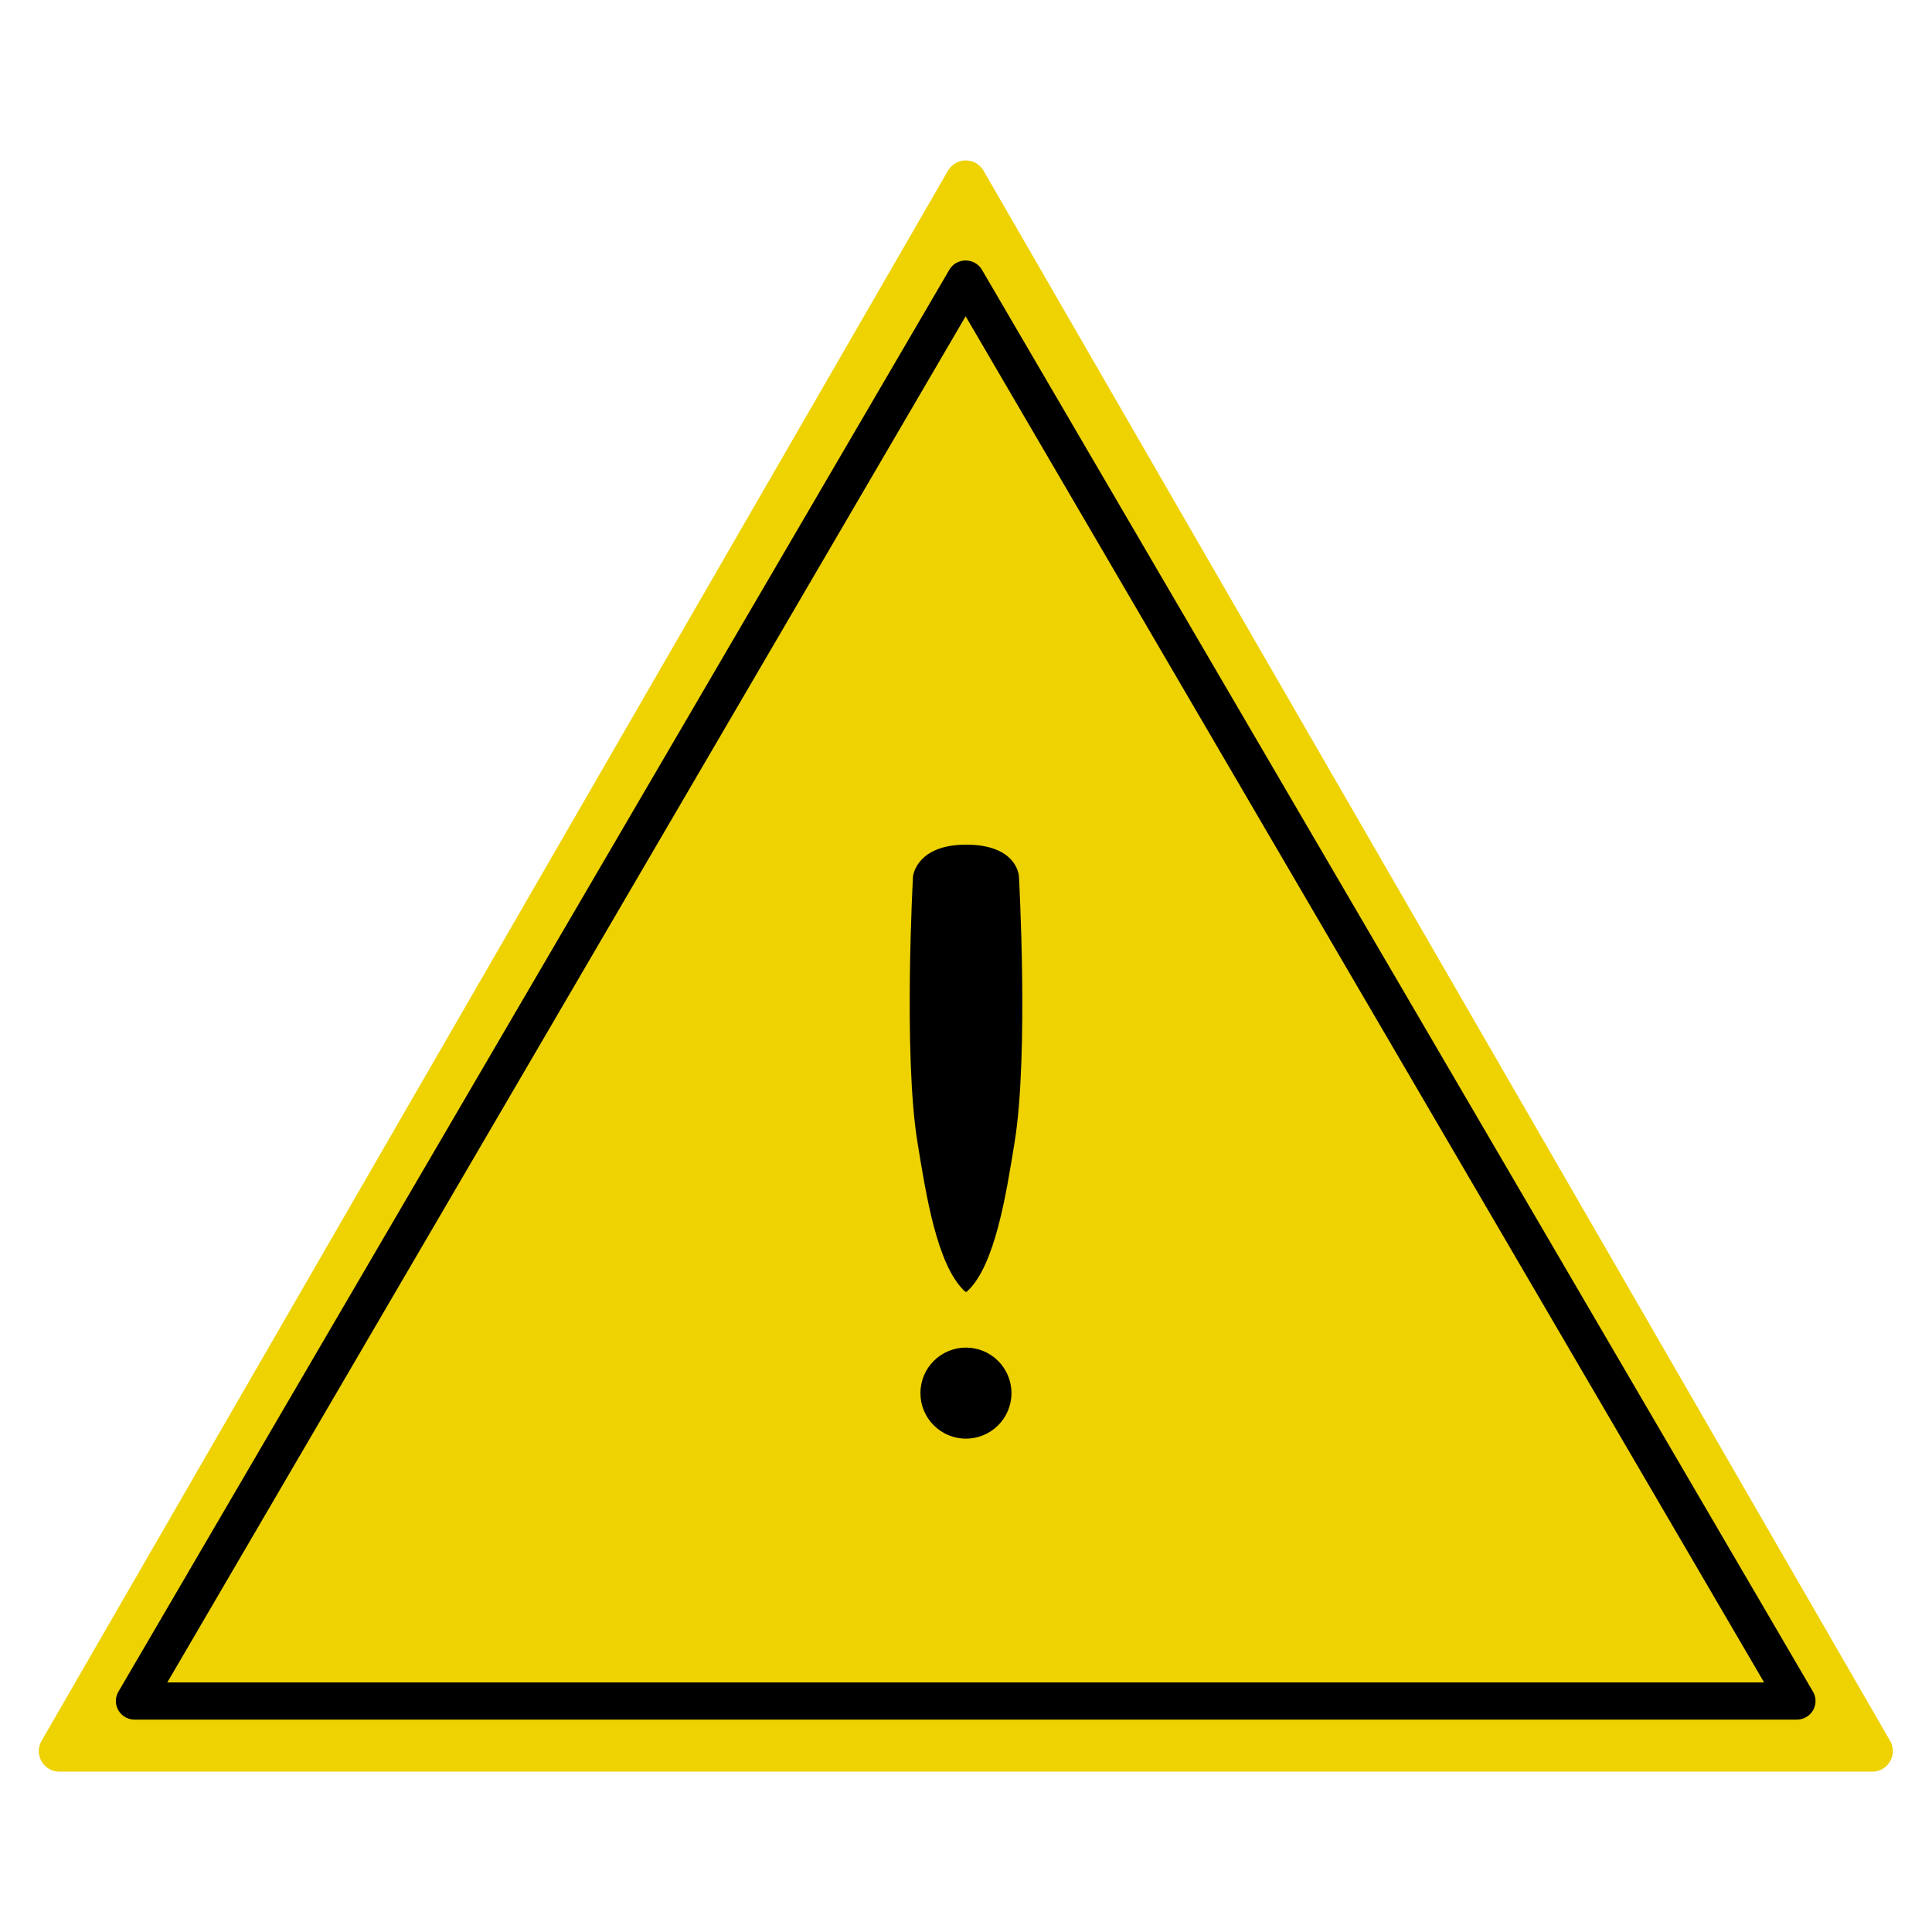 <?xml version="1.0" encoding="UTF-8" standalone="no"?>
<!-- Created with Inkscape (http://www.inkscape.org/) -->

<svg
   width="64"
   height="64"
   viewBox="0 0 16.933 16.933"
   version="1.1"
   id="svg5"
   inkscape:version="1.2.1 (9c6d41e410, 2022-07-14)"
   sodipodi:docname="warning.svg"
   xmlns:inkscape="http://www.inkscape.org/namespaces/inkscape"
   xmlns:sodipodi="http://sodipodi.sourceforge.net/DTD/sodipodi-0.dtd"
   xmlns="http://www.w3.org/2000/svg"
   xmlns:svg="http://www.w3.org/2000/svg">
  <sodipodi:namedview
     id="namedview7"
     pagecolor="#ffffff"
     bordercolor="#000000"
     borderopacity="0.25"
     inkscape:showpageshadow="2"
     inkscape:pageopacity="0.0"
     inkscape:pagecheckerboard="0"
     inkscape:deskcolor="#d1d1d1"
     inkscape:document-units="mm"
     showgrid="false"
     showguides="true"
     inkscape:zoom="2.4571247"
     inkscape:cx="-83.22736"
     inkscape:cy="25.232745"
     inkscape:window-width="1920"
     inkscape:window-height="1022"
     inkscape:window-x="0"
     inkscape:window-y="0"
     inkscape:window-maximized="1"
     inkscape:current-layer="layer1" />
  <defs
     id="defs2" />
  <g
     inkscape:label="Layer 1"
     inkscape:groupmode="layer"
     id="layer1">
    <path
       sodipodi:type="star"
       style="fill:#eed202;fill-opacity:1;stroke:#eed202;stroke-width:0.333;stroke-linecap:round;stroke-linejoin:round;stroke-dasharray:none;stroke-opacity:1;paint-order:markers fill stroke"
       id="path788"
       inkscape:flatsided="true"
       sodipodi:sides="3"
       sodipodi:cx="6.0674238"
       sodipodi:cy="1.1556997"
       sodipodi:r1="8.4864483"
       sodipodi:r2="4.2432241"
       sodipodi:arg1="0.52359878"
       sodipodi:arg2="1.5707963"
       inkscape:rounded="0"
       inkscape:randomized="0"
       d="m 13.417,5.399 -14.699,-10e-8 7.349,-12.73 z"
       inkscape:transform-center-y="-2.2941239"
       transform="matrix(1.081,0,0,1.081,1.906,9.511)" />
    <path
       sodipodi:type="star"
       style="fill:none;fill-opacity:1;stroke:#000000;stroke-width:0.333;stroke-linecap:round;stroke-linejoin:round;stroke-dasharray:none;stroke-opacity:1;paint-order:markers fill stroke"
       id="path1482"
       inkscape:flatsided="true"
       sodipodi:sides="3"
       sodipodi:cx="6.0674238"
       sodipodi:cy="1.1556997"
       sodipodi:r1="8.4864483"
       sodipodi:r2="4.2432241"
       sodipodi:arg1="0.52359878"
       sodipodi:arg2="1.5707963"
       inkscape:rounded="0"
       inkscape:randomized="0"
       d="m 13.417,5.399 -14.699,-10e-8 7.349,-12.73 z"
       inkscape:transform-center-y="-2.0772767"
       transform="matrix(0.991,0,0,0.979,2.451,9.623)" />
    <path
       id="path1662"
       style="fill:#000000;fill-opacity:1;stroke:#000000;stroke-width:0.026;stroke-linecap:round;stroke-linejoin:round;stroke-dasharray:none;stroke-opacity:1;paint-order:markers fill stroke"
       d="m 8.467,7.416 c -0.425,0 -0.452,0.266 -0.452,0.266 0,0 -0.086,1.562 0.039,2.328 0.073,0.448 0.17,1.076 0.412,1.299 l 5.167e-4,-1.821 0.001,1.821 c 0.242,-0.223 0.339,-0.851 0.412,-1.299 0.125,-0.766 0.038,-2.328 0.038,-2.328 0,0 -0.01,-0.266 -0.45,-0.266 z"
       sodipodi:nodetypes="scscccscss" />
    <circle
       style="fill:#000000;fill-opacity:1;stroke:#000000;stroke-width:0.026;stroke-linecap:round;stroke-linejoin:round;stroke-dasharray:none;stroke-opacity:1;paint-order:markers fill stroke"
       id="path1844"
       cx="8.466"
       cy="12.21"
       r="0.386" />
  </g>
</svg>
